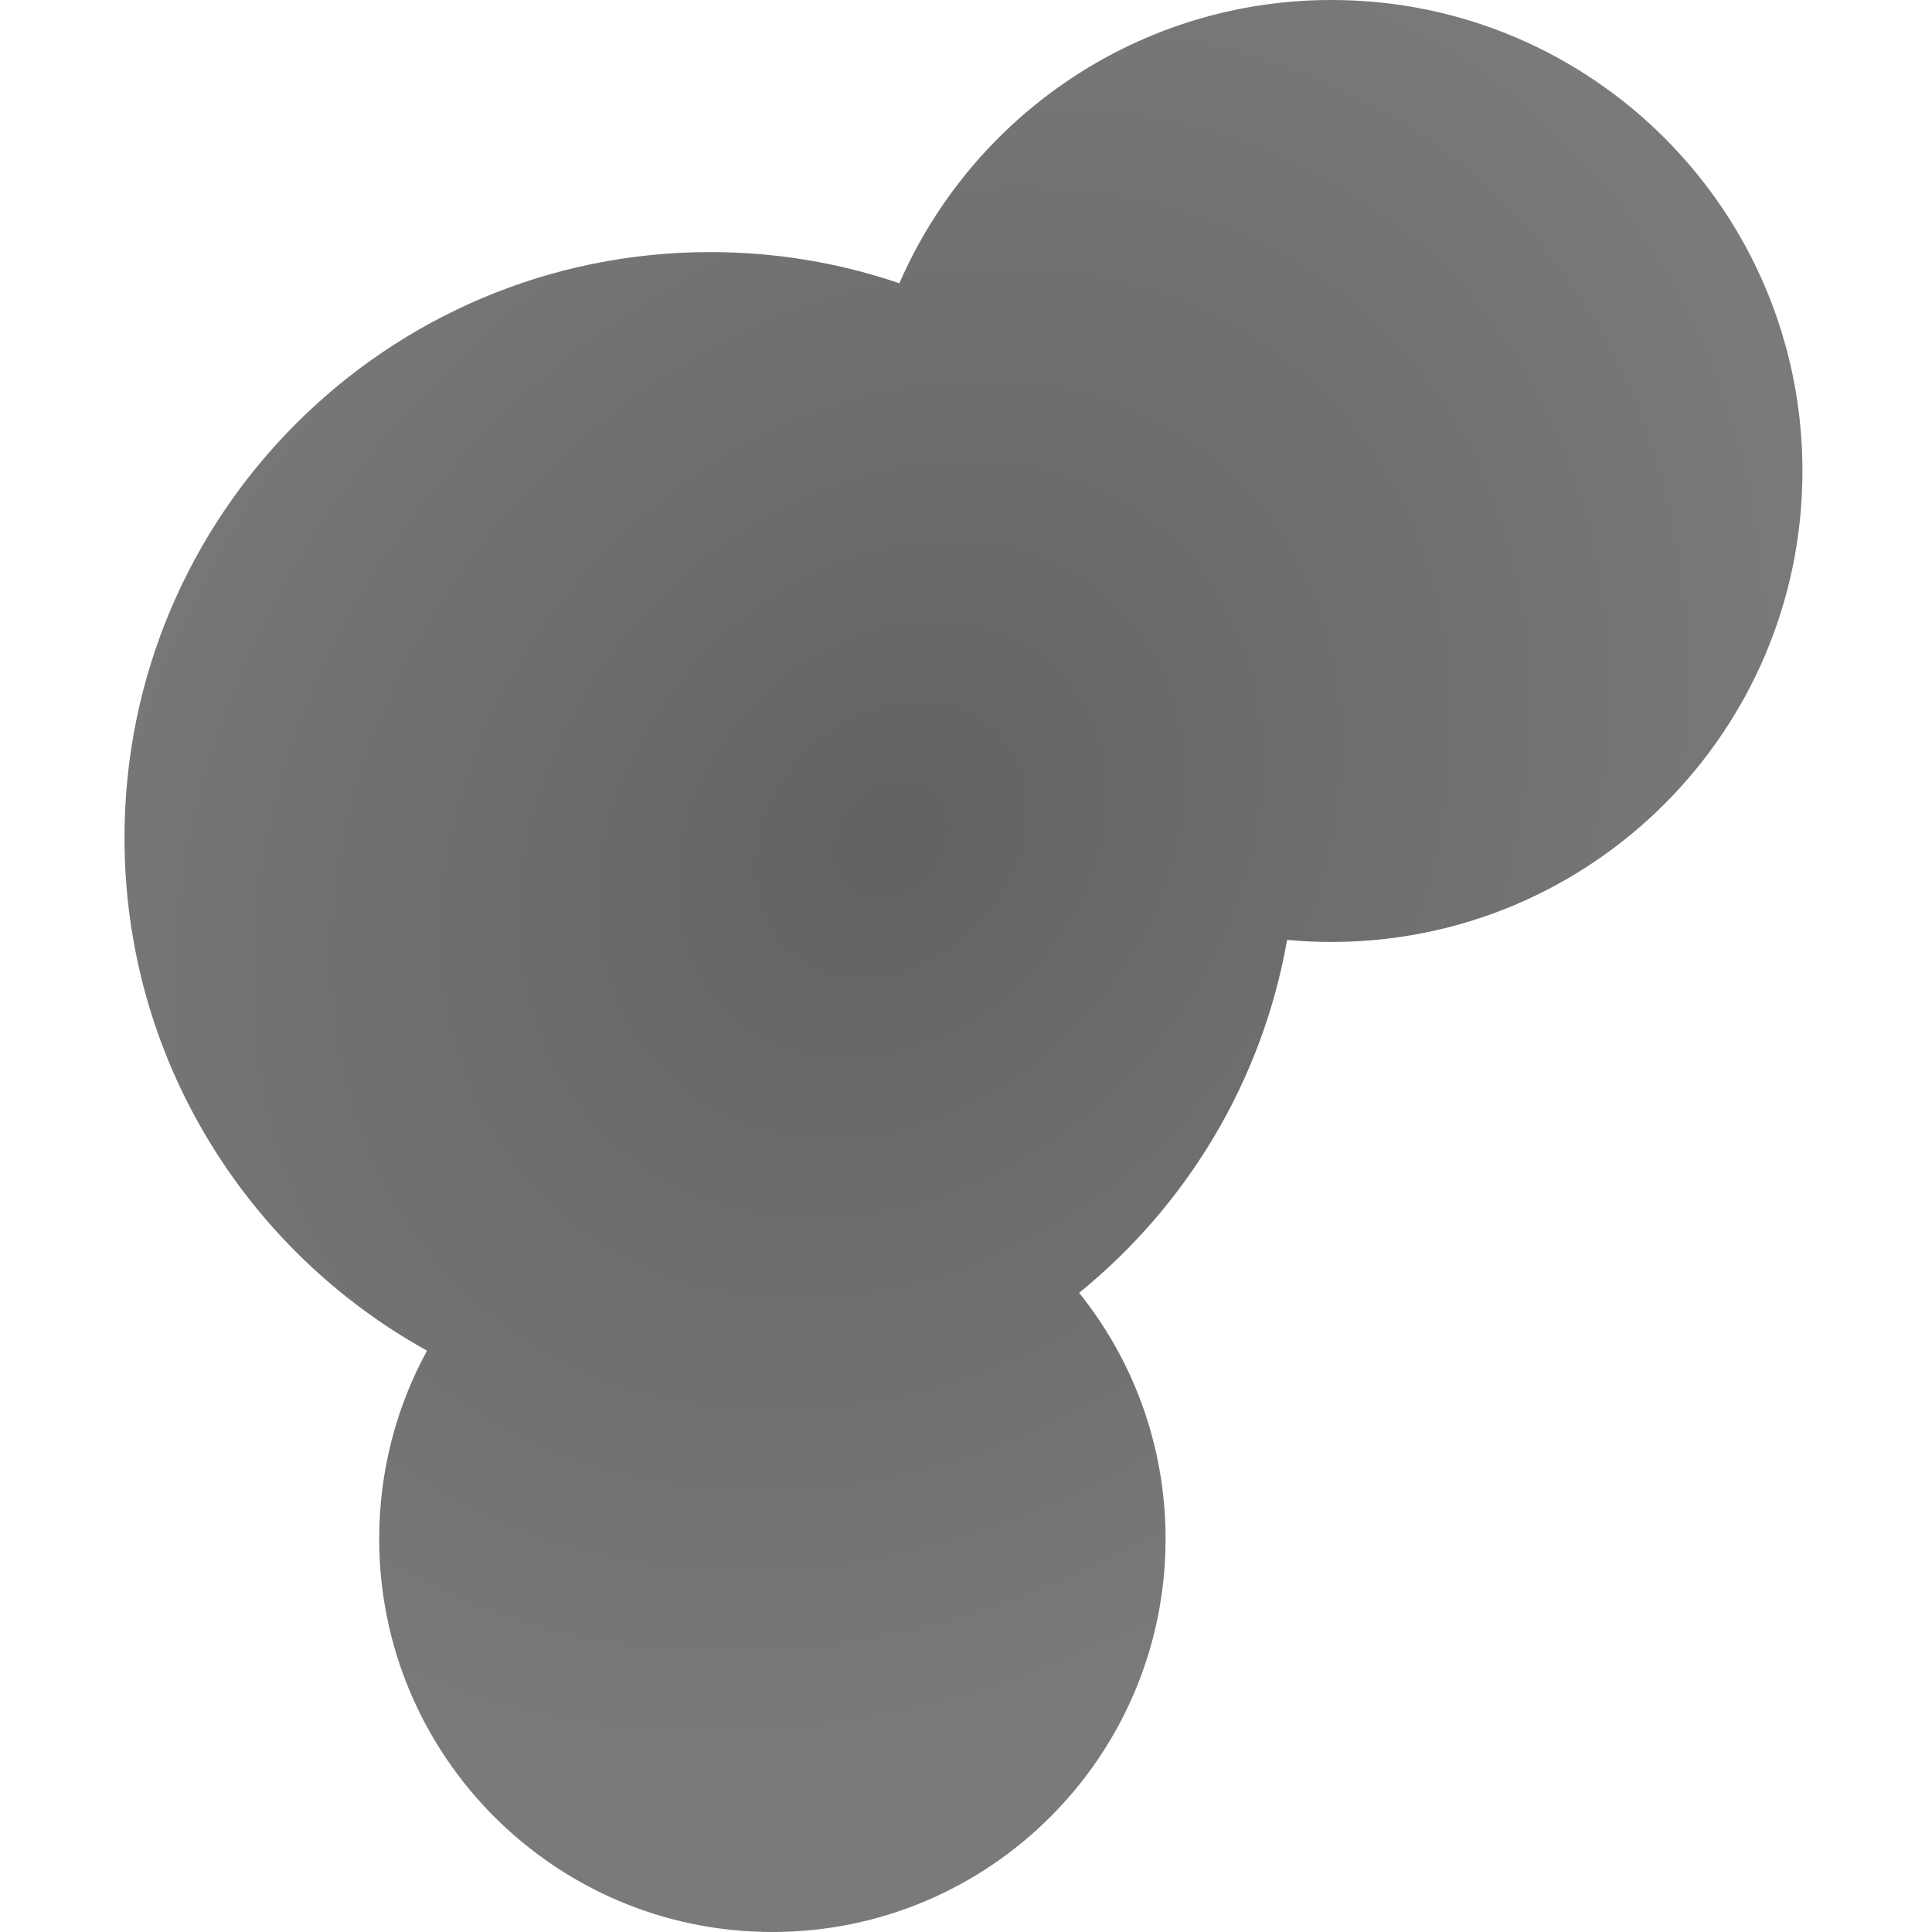 <?xml version="1.0" encoding="utf-8"?>
<svg viewBox="0 0 500 500" xmlns="http://www.w3.org/2000/svg">
  <defs>
    <radialGradient gradientUnits="userSpaceOnUse" cx="235.4" cy="216.12" r="217.127" id="gradient-1" gradientTransform="matrix(0.829, -0.913, 0.741, 0.672, -124.646, 286.937)">
      <stop offset="0" style="stop-color: rgb(98, 98, 98);"/>
      <stop offset="1" style="stop-color: rgb(122, 122, 121);"/>
    </radialGradient>
  </defs>
  <path d="M 32.219 216.825 C 32.219 133.105 100.087 65.237 183.807 65.237 C 200.937 65.237 217.403 68.078 232.76 73.315 C 251.527 30.169 294.533 0 344.585 0 C 411.902 0 466.473 54.571 466.473 121.888 C 466.473 189.205 411.902 243.776 344.585 243.776 C 340.712 243.776 336.882 243.595 333.101 243.242 C 326.656 279.919 307.025 312.054 279.277 334.578 C 293.275 352.009 301.649 374.148 301.649 398.243 C 301.649 454.442 256.091 500 199.892 500 C 143.693 500 98.135 454.442 98.135 398.243 C 98.135 380.604 102.623 364.014 110.519 349.551 C 63.831 323.716 32.219 273.962 32.219 216.825 Z" style="fill: url(#gradient-1);"/>
</svg>
